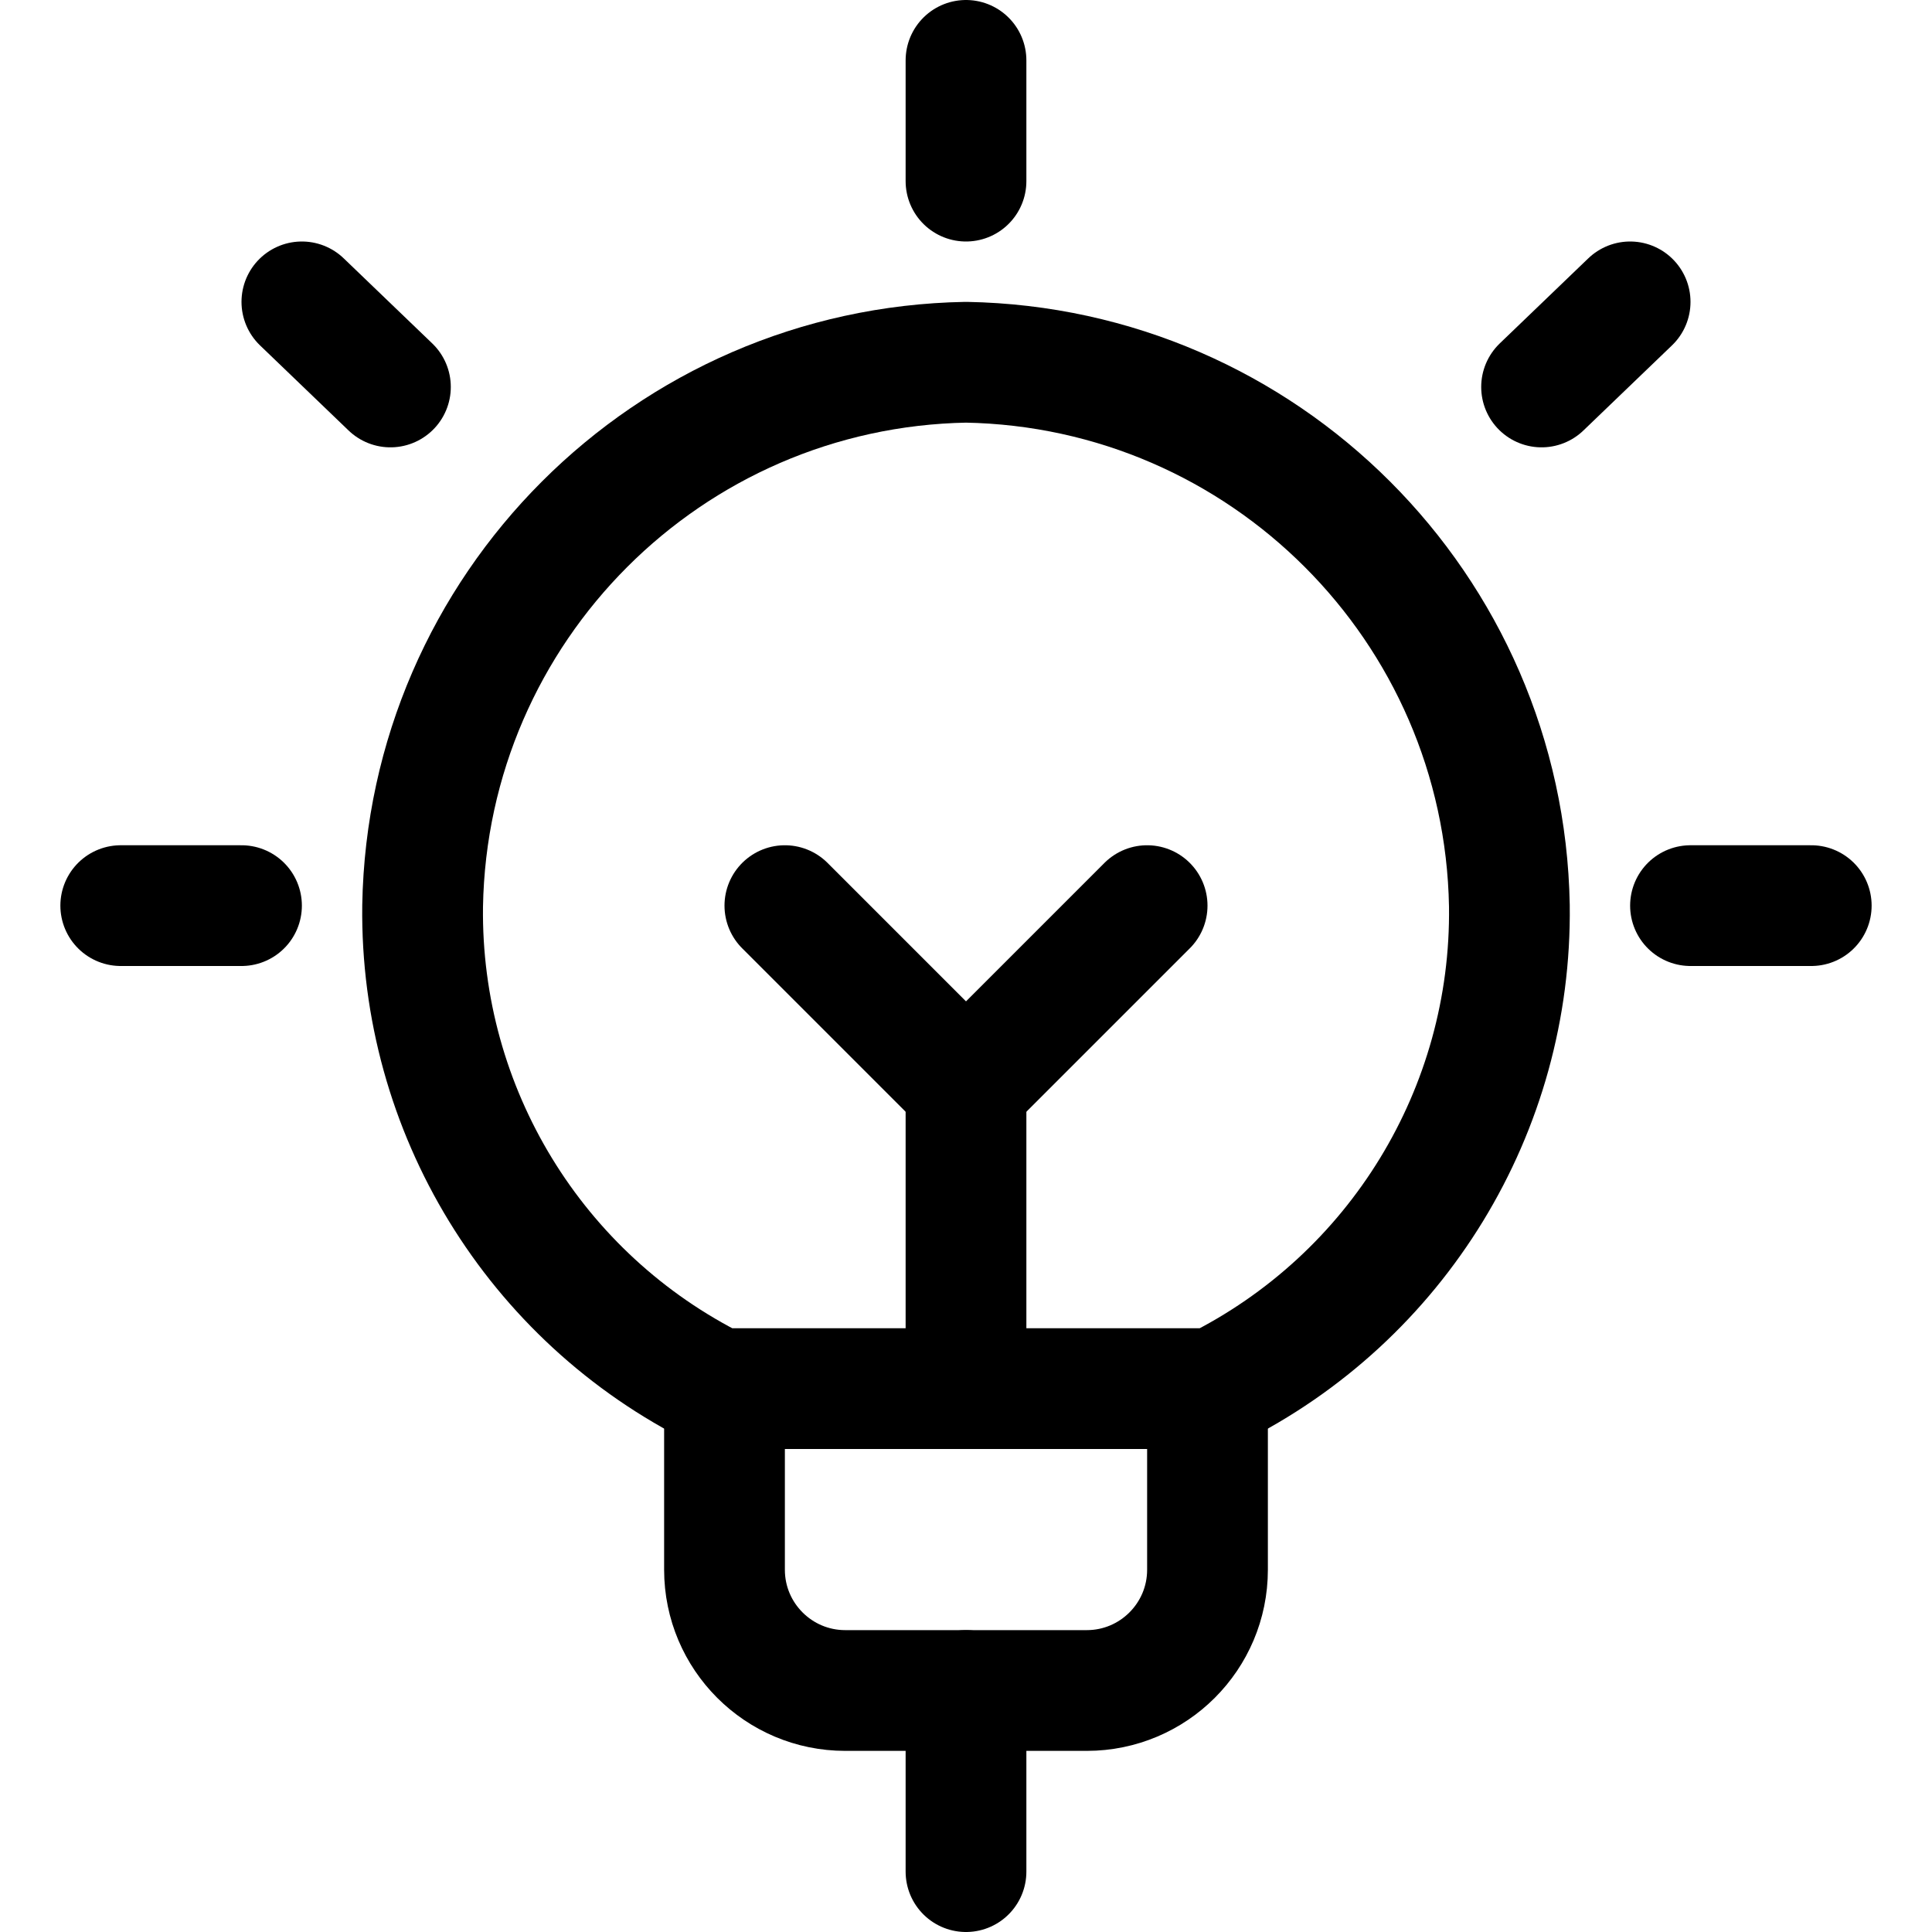 <svg fill="none" height="24" viewBox="0 0 24 24" width="24" xmlns="http://www.w3.org/2000/svg"><g stroke="#000" stroke-linecap="round" stroke-linejoin="round" stroke-width="1.5"><path d="m15 17.25v2.25c0 .828-.672 1.5-1.5 1.5h-3c-.828 0-1.5-.672-1.5-1.5v-2.25"/><path d="m12 .75v1.5"/><path d="m1.5 11.25h1.5"/><path d="m3.75 3.75 1.1 1.057"/><path d="m22.5 11.25h-1.5"/><path d="m20.25 3.75-1.1 1.057"/><path clip-rule="evenodd" d="m8.915 17.25h6.17c2.274-1.129 3.699-3.462 3.665-6-.066-3.7-3.05-6.684-6.75-6.75-3.702.066-6.686 3.052-6.75 6.754-.032 2.537 1.392 4.868 3.665 5.996z" fill-rule="evenodd"/><path d="m12 21v2.25"/><path d="m12 13.5v3.75"/><path d="m9.75 11.25 2.25 2.25 2.25-2.25"/></g></svg>